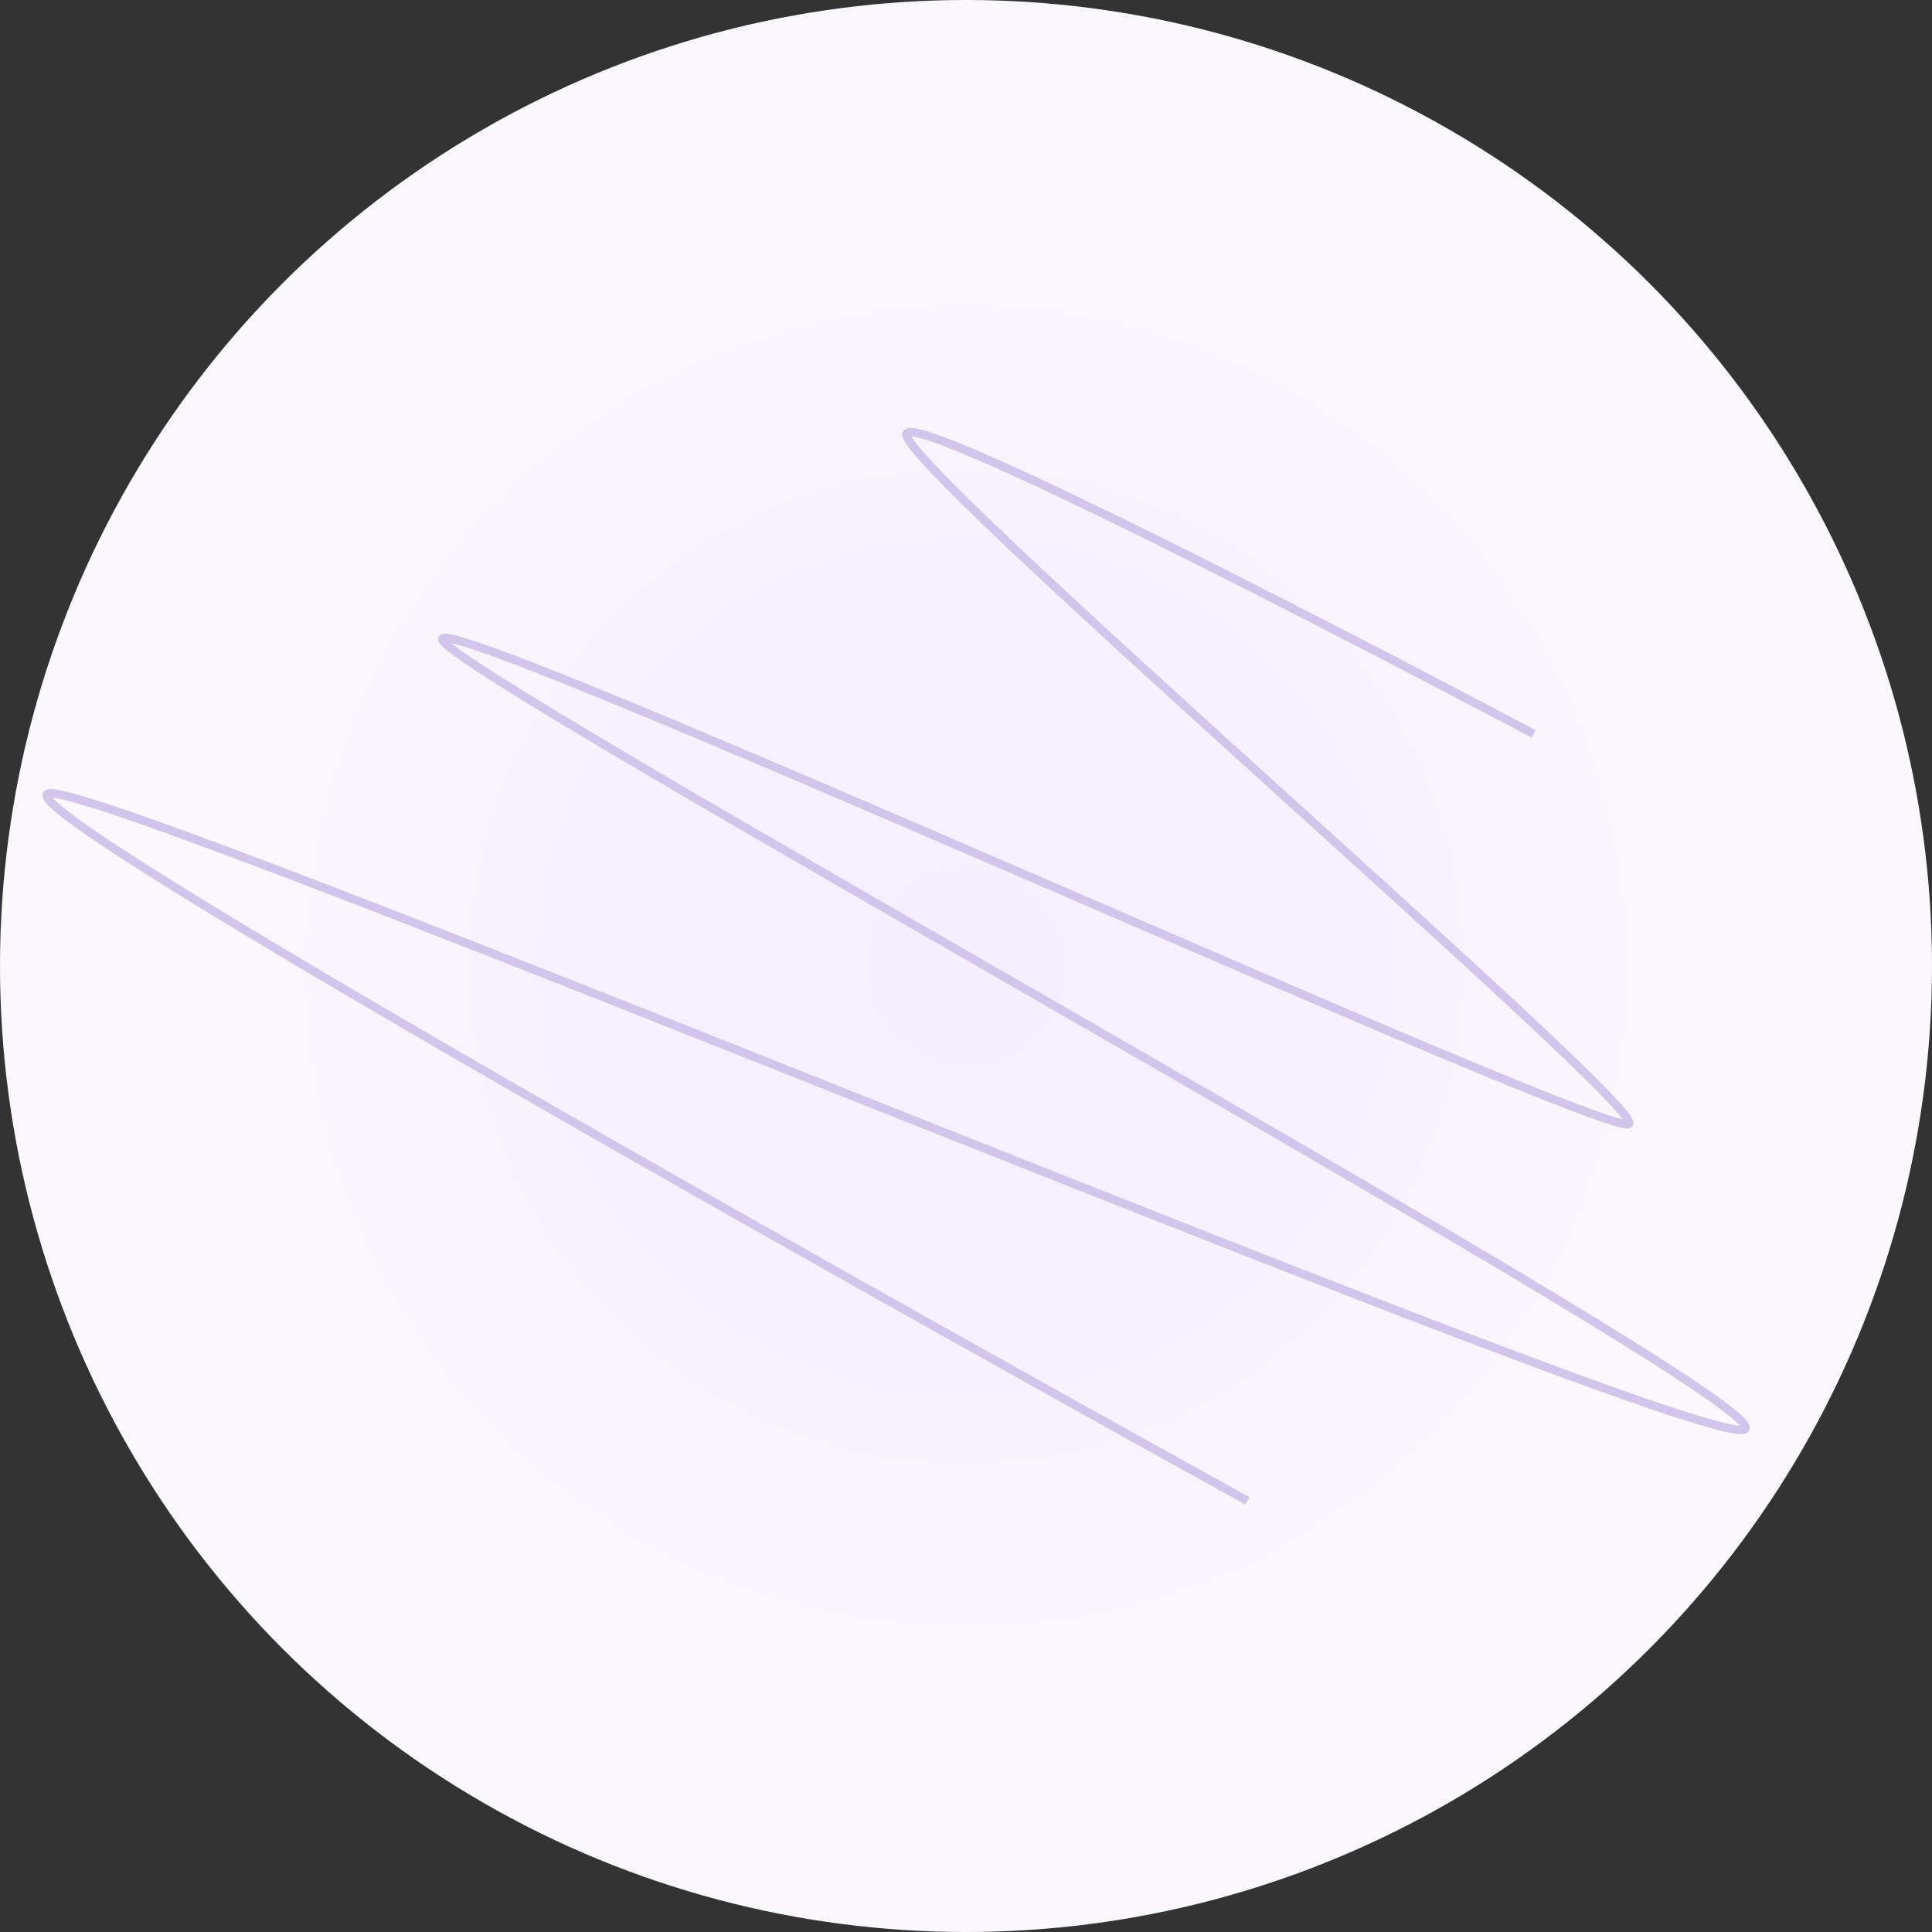 <svg width="456" height="456" viewBox="0 0 456 456" fill="none" xmlns="http://www.w3.org/2000/svg">
<rect x="0" y="0" width="456" height="456" fill="#333333" stroke="none"/>
<circle cx="228" cy="228" r="228" fill="url(#paint0_radial_2479_11)"/>
<path d="M294.418 354.236C294.418 354.236 -7.725 187.481 11.918 187.236C31.561 186.991 405.836 344.736 411.918 337.236C418 329.736 100.5 156.236 104.418 150.736C108.336 145.236 381 269.736 384.5 265.236C388 260.736 209.082 107.236 214 102.236C218.918 97.236 362 173.236 362 173.236" stroke="#D1C5EB" stroke-width="2"/>
<defs>
<radialGradient id="paint0_radial_2479_11" cx="0" cy="0" r="1" gradientUnits="userSpaceOnUse" gradientTransform="translate(228 228) rotate(90) scale(228)">
<stop stop-color="#F4EFFF"/>
<stop offset="0.414" stop-color="#F6F1FF"/>
<stop offset="0.79" stop-color="#FBF7FF"/>
</radialGradient>
</defs>
</svg>
